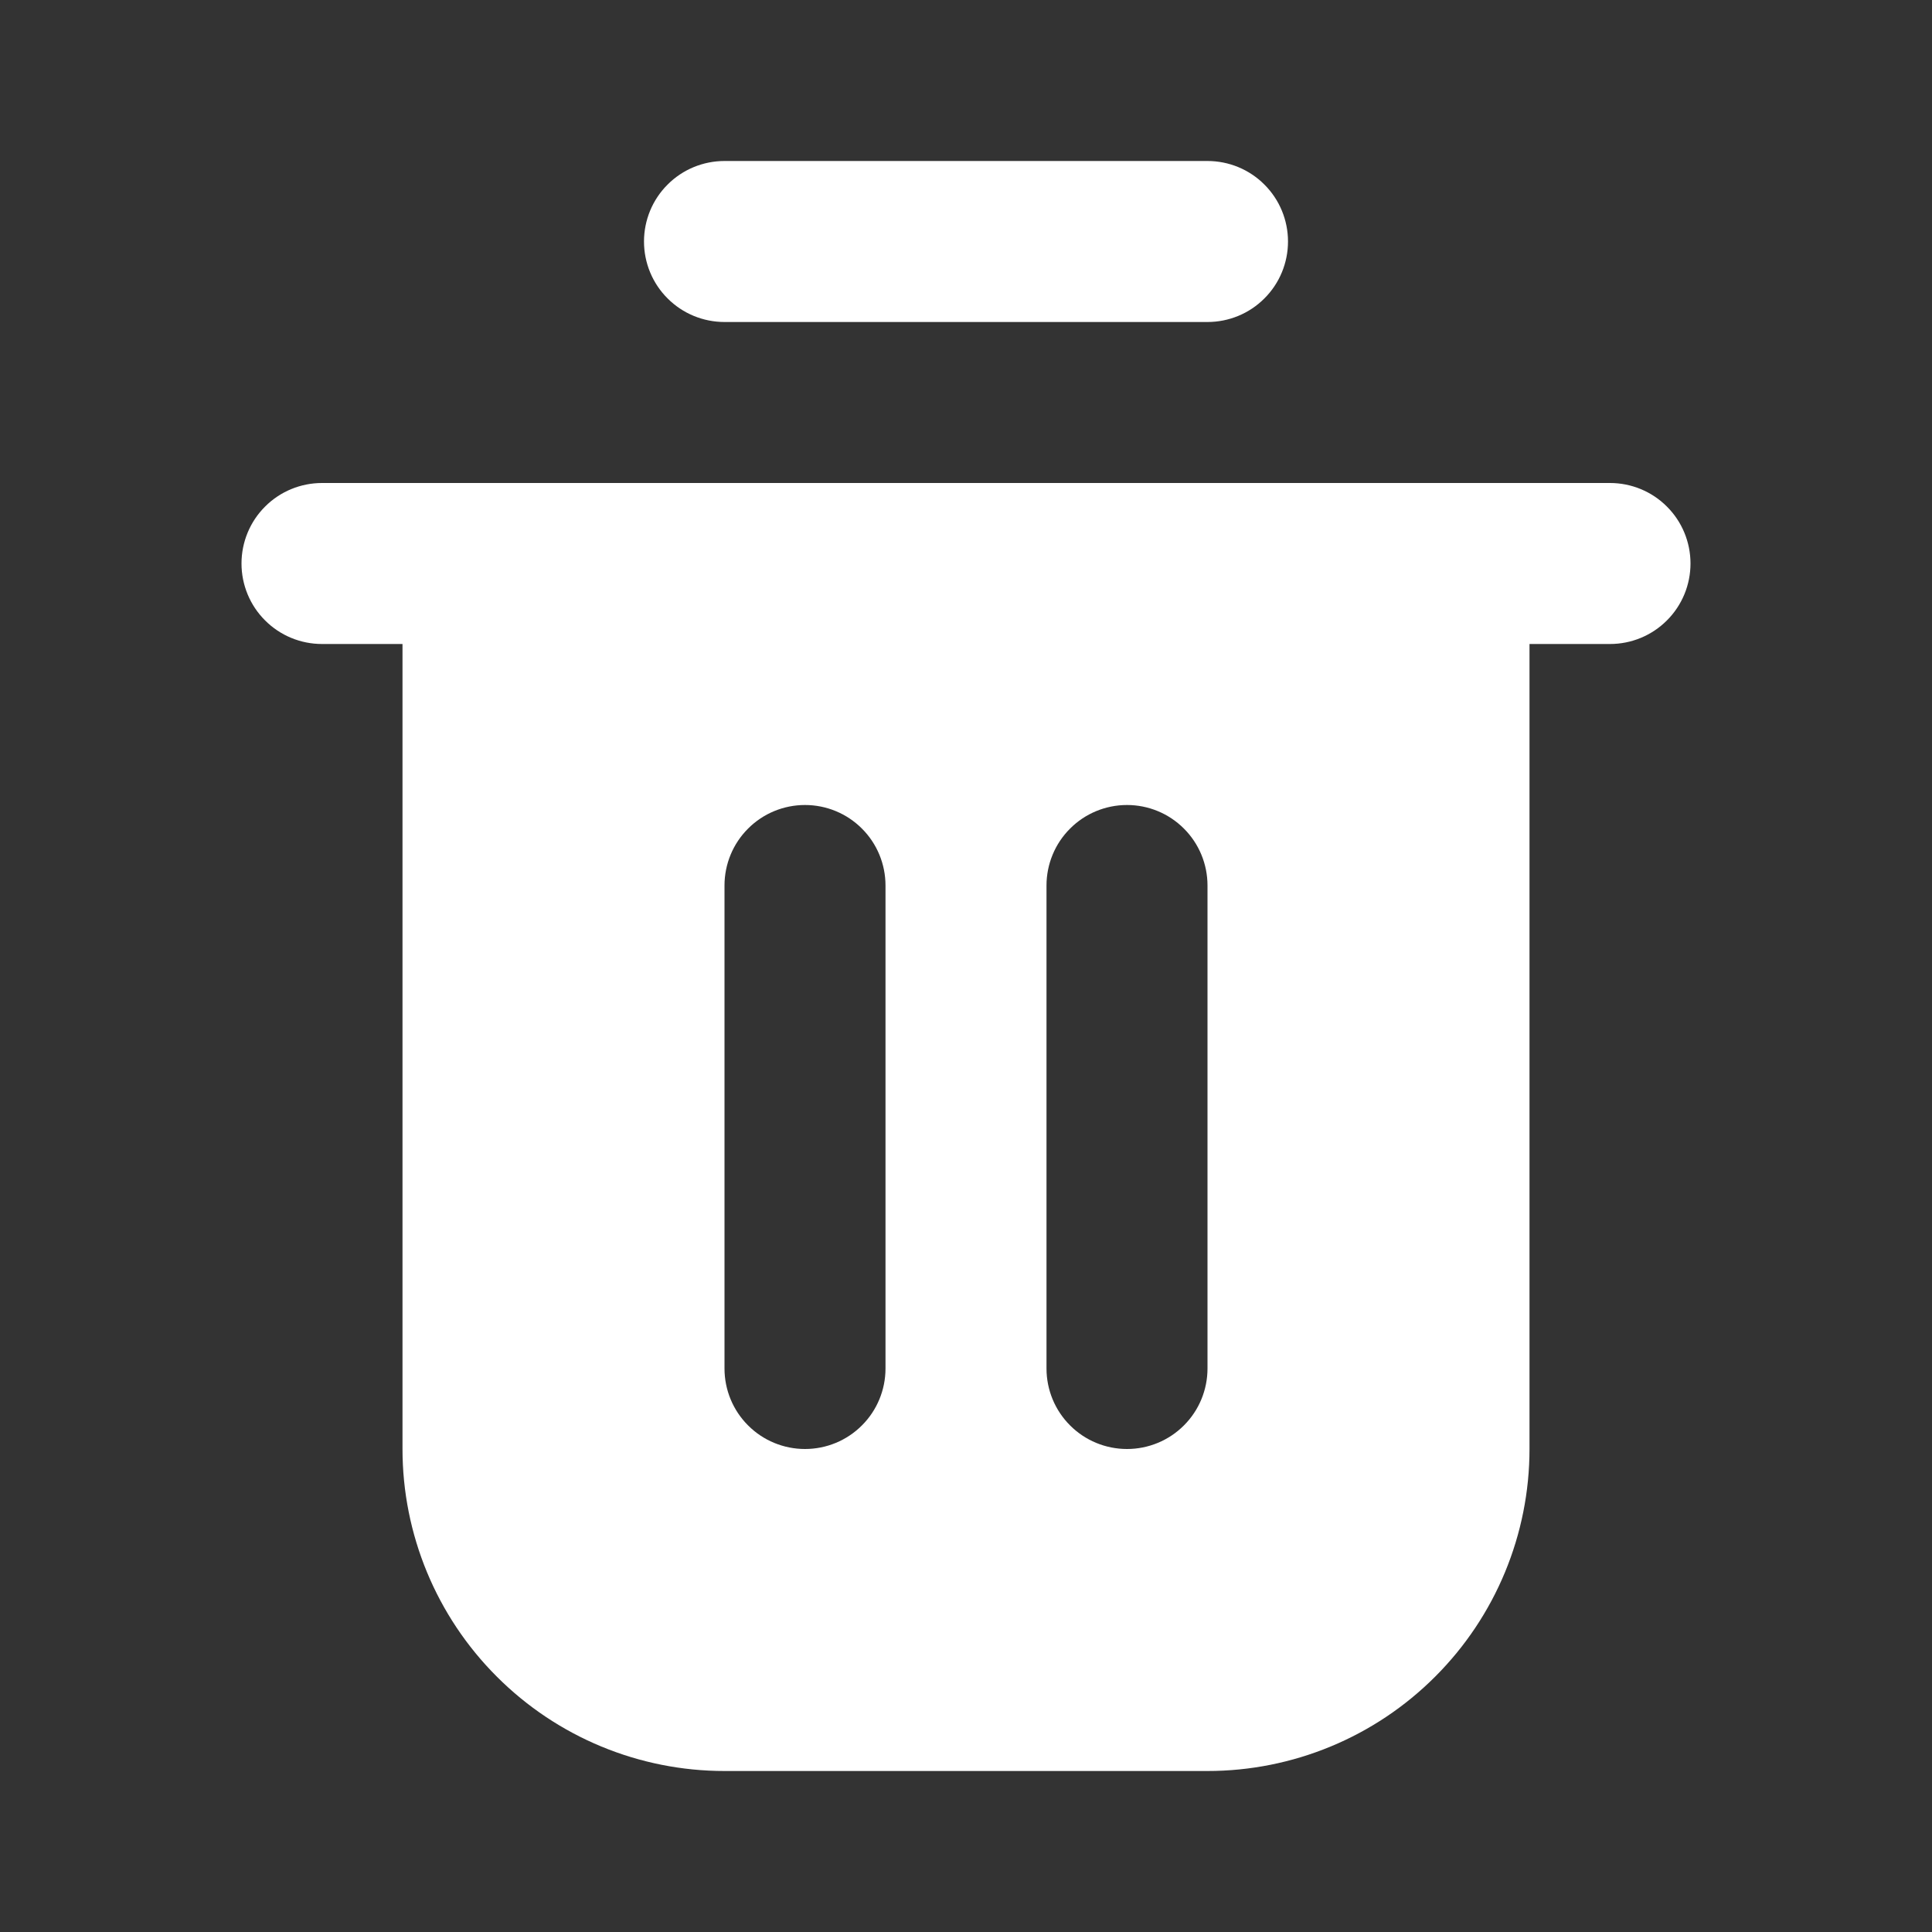 <svg width="24" height="24" viewBox="0 0 24 24" fill="none" xmlns="http://www.w3.org/2000/svg">
<rect x="0" y="0" width="24" height="24" fill="#333333" stroke="none"/>
<path d="M15 4H9C8.735 4 8.48 3.895 8.293 3.707C8.105 3.52 8 3.265 8 3C8 2.735 8.105 2.48 8.293 2.293C8.48 2.105 8.735 2 9 2H15C15.265 2 15.52 2.105 15.707 2.293C15.895 2.48 16 2.735 16 3C16 3.265 15.895 3.52 15.707 3.707C15.52 3.895 15.265 4 15 4Z" fill="white"/>
<path d="M20 8H4C3.735 8 3.48 7.895 3.293 7.707C3.105 7.52 3 7.265 3 7C3 6.735 3.105 6.48 3.293 6.293C3.48 6.105 3.735 6 4 6H20C20.265 6 20.52 6.105 20.707 6.293C20.895 6.48 21 6.735 21 7C21 7.265 20.895 7.52 20.707 7.707C20.52 7.895 20.265 8 20 8Z" fill="white"/>
<path fill-rule="evenodd" clip-rule="evenodd" d="M15 22H9C7.939 22 6.922 21.579 6.172 20.828C5.421 20.078 5 19.061 5 18V6H19V18C19 19.061 18.579 20.078 17.828 20.828C17.078 21.579 16.061 22 15 22ZM10 18C9.735 18 9.48 17.895 9.293 17.707C9.105 17.52 9 17.265 9 17V11C9 10.735 9.105 10.48 9.293 10.293C9.48 10.105 9.735 10 10 10C10.265 10 10.52 10.105 10.707 10.293C10.895 10.48 11 10.735 11 11V17C11 17.265 10.895 17.52 10.707 17.707C10.52 17.895 10.265 18 10 18ZM13.293 17.707C13.48 17.895 13.735 18 14 18C14.265 18 14.52 17.895 14.707 17.707C14.895 17.52 15 17.265 15 17V11C15 10.735 14.895 10.48 14.707 10.293C14.52 10.105 14.265 10 14 10C13.735 10 13.48 10.105 13.293 10.293C13.105 10.48 13 10.735 13 11V17C13 17.265 13.105 17.52 13.293 17.707Z" fill="white"/>
</svg>
